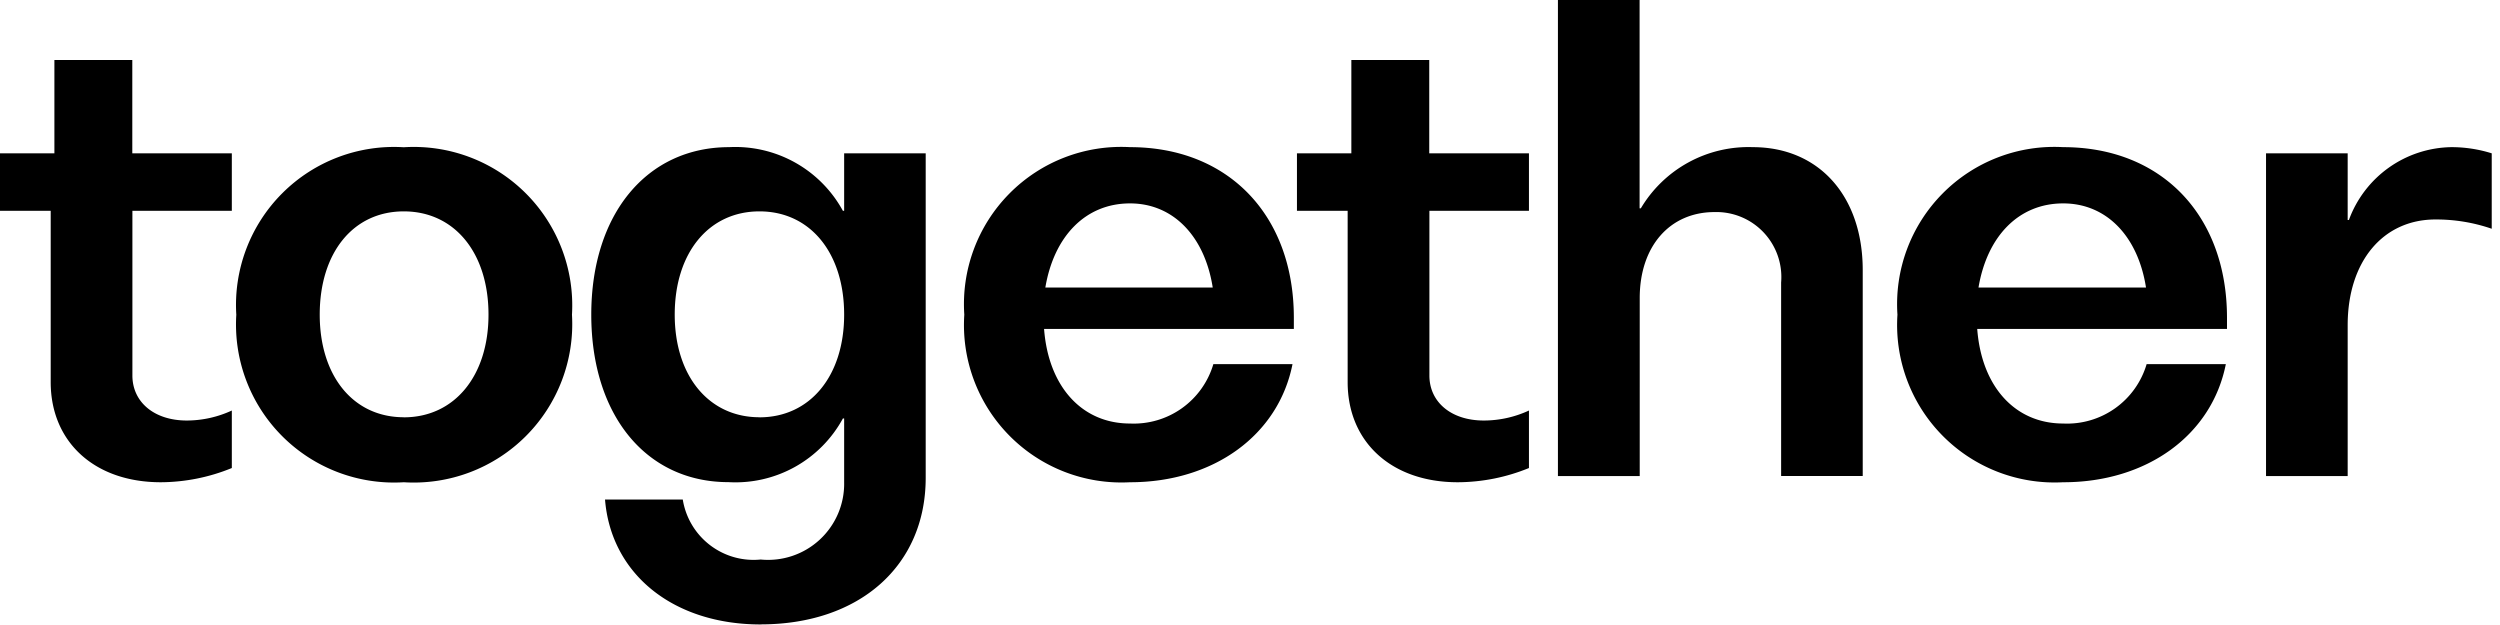<?xml version="1.0" encoding="UTF-8"?> <svg xmlns="http://www.w3.org/2000/svg" xmlns:xlink="http://www.w3.org/1999/xlink" viewBox="0 0 100 25"><defs><path id="a" d="M0 0H99.67v24.978H0z"></path></defs><g fill="none" fill-rule="evenodd"><mask id="b" fill="#fff"><use xlink:href="#a"></use></mask><path d="M93.907 19.043v-6.035c0-2.547 1.41-4.229 3.511-4.229a6.817 6.817 0 012.251.371V6.133a5.356 5.356 0 00-1.609-.247A4.436 4.436 0 0093.956 8.8h-.049V6.133h-3.266v12.91h3.266zM85.84 11.5h-6.7c.346-2.053 1.608-3.364 3.388-3.364 1.73 0 2.99 1.311 3.312 3.364zm-3.307 7.79c3.34 0 5.936-1.88 6.5-4.724h-3.168a3.318 3.318 0 01-3.339 2.375c-1.93 0-3.265-1.484-3.437-3.784h9.991v-.445c0-4.106-2.622-6.826-6.554-6.826a6.29 6.29 0 00-6.628 6.7 6.3 6.3 0 006.628 6.704h.007zm-16.944-.247V11.92c0-2.077 1.211-3.437 2.992-3.437a2.6 2.6 0 012.664 2.817v7.741h3.264v-8.234c0-2.967-1.755-4.921-4.4-4.921a5.007 5.007 0 00-4.476 2.448h-.049V0h-3.267v19.043h3.272zm-7.275.247a7.58 7.58 0 002.844-.569v-2.3a4.305 4.305 0 01-1.807.4c-1.309 0-2.175-.742-2.175-1.799V8.433h3.982v-2.3H57.17V2.4h-3.116v3.733h-2.176v2.3h2.028v6.851c0 2.398 1.756 4.006 4.401 4.006h.008zm-9.8-7.79h-6.7c.346-2.053 1.608-3.364 3.388-3.364 1.724 0 2.986 1.311 3.307 3.364h.005zM45.2 19.29c3.34 0 5.936-1.88 6.5-4.724h-3.166a3.32 3.32 0 01-3.334 2.375c-1.929 0-3.264-1.484-3.437-3.784h9.991v-.445c0-4.106-2.622-6.826-6.554-6.826a6.29 6.29 0 00-6.628 6.7A6.3 6.3 0 0045.2 19.29zm-14.822-2.6c-2.028 0-3.389-1.657-3.389-4.105 0-2.473 1.361-4.13 3.39-4.13 2.027 0 3.387 1.657 3.387 4.13 0 2.451-1.36 4.108-3.388 4.108v-.003zm.05 8.285c3.956 0 6.6-2.349 6.6-5.861V6.133h-3.262v2.3h-.05a4.9 4.9 0 00-4.55-2.547c-3.289 0-5.515 2.671-5.515 6.7s2.2 6.7 5.49 6.7a4.892 4.892 0 004.575-2.547h.05v2.551a3.044 3.044 0 01-3.339 3.091 2.868 2.868 0 01-3.116-2.4h-3.11c.241 2.994 2.74 4.997 6.226 4.997v-.003zM16.152 16.69c-2.028 0-3.363-1.657-3.363-4.105 0-2.473 1.335-4.13 3.363-4.13s3.388 1.657 3.388 4.13c0 2.451-1.36 4.108-3.388 4.108v-.003zm0 2.6a6.34 6.34 0 006.727-6.7 6.34 6.34 0 00-6.727-6.7 6.322 6.322 0 00-6.7 6.7 6.323 6.323 0 006.7 6.7zm-9.723 0a7.583 7.583 0 002.844-.569v-2.3a4.308 4.308 0 01-1.8.4c-1.31 0-2.177-.742-2.177-1.799V8.433h3.977v-2.3H5.292V2.4H2.176v3.733H0v2.3h2.028v6.851c0 2.398 1.756 4.006 4.402 4.006z" fill="#000"></path></g></svg> 